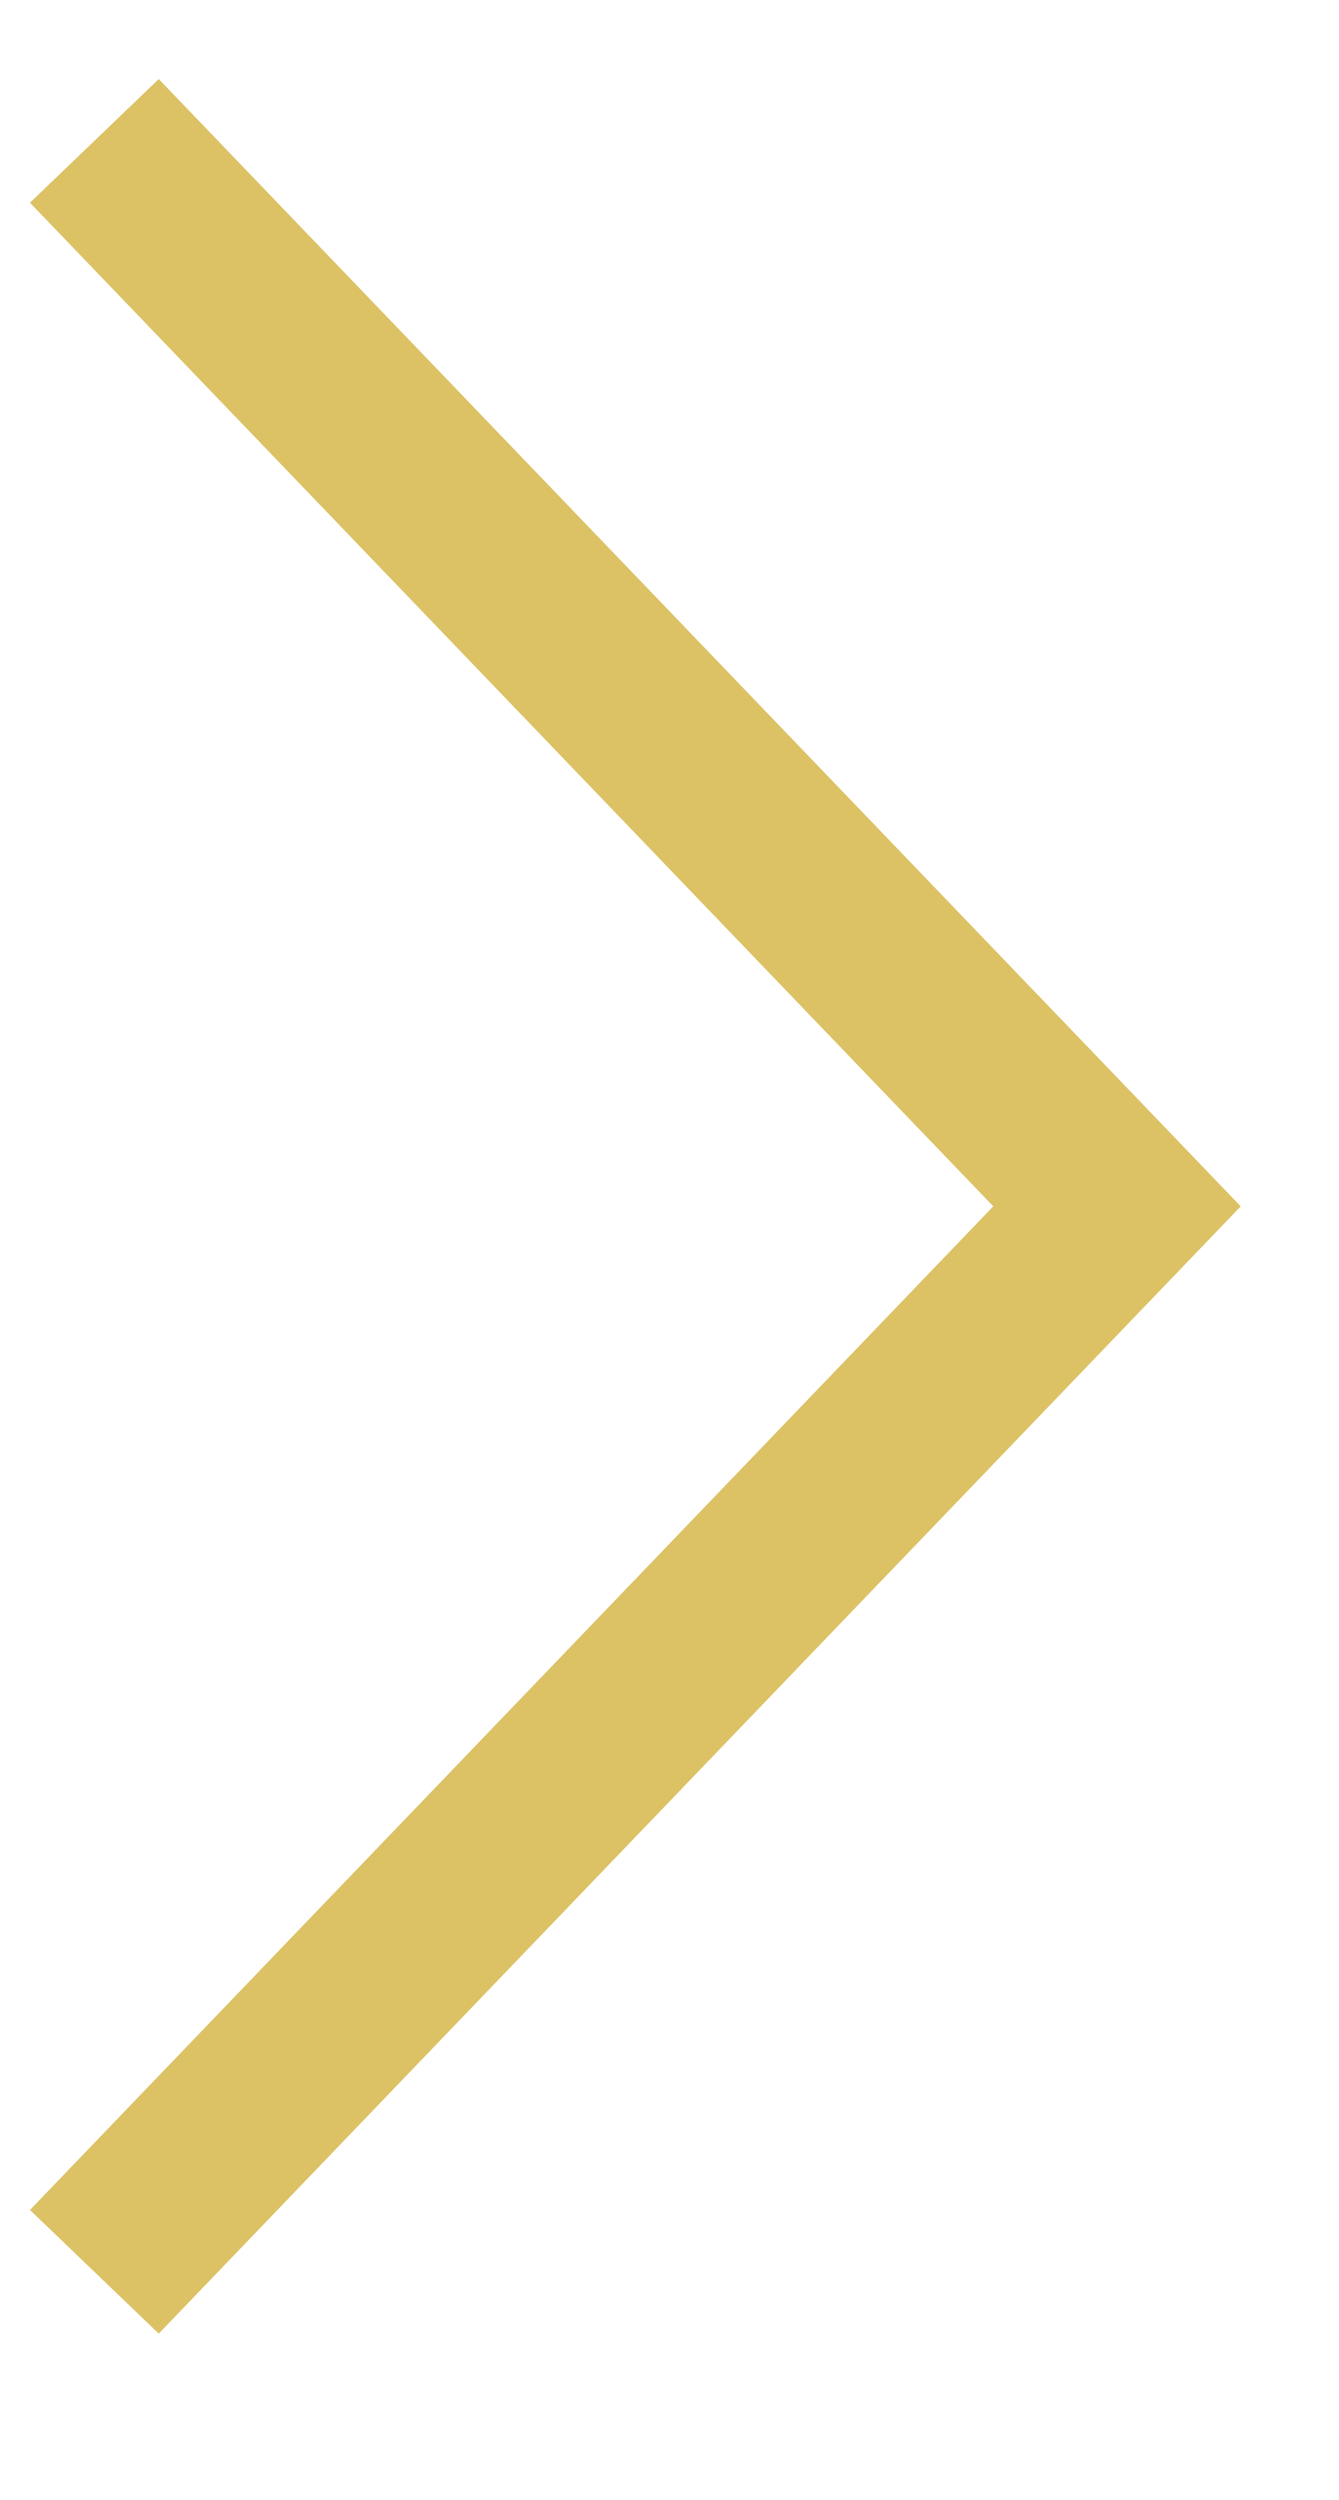 ﻿<?xml version="1.0" encoding="utf-8"?>
<svg version="1.1" xmlns:xlink="http://www.w3.org/1999/xlink" width="15px" height="28px" xmlns="http://www.w3.org/2000/svg">
  <g transform="matrix(1 0 0 1 -307 -175 )">
    <path d="M 0.057 0.578  L 11.513 12.512  L 0.057 24.446  " stroke-width="2" stroke="#dcc265" fill="none" transform="matrix(1 0 0 1 308 176 )" />
  </g>
</svg>